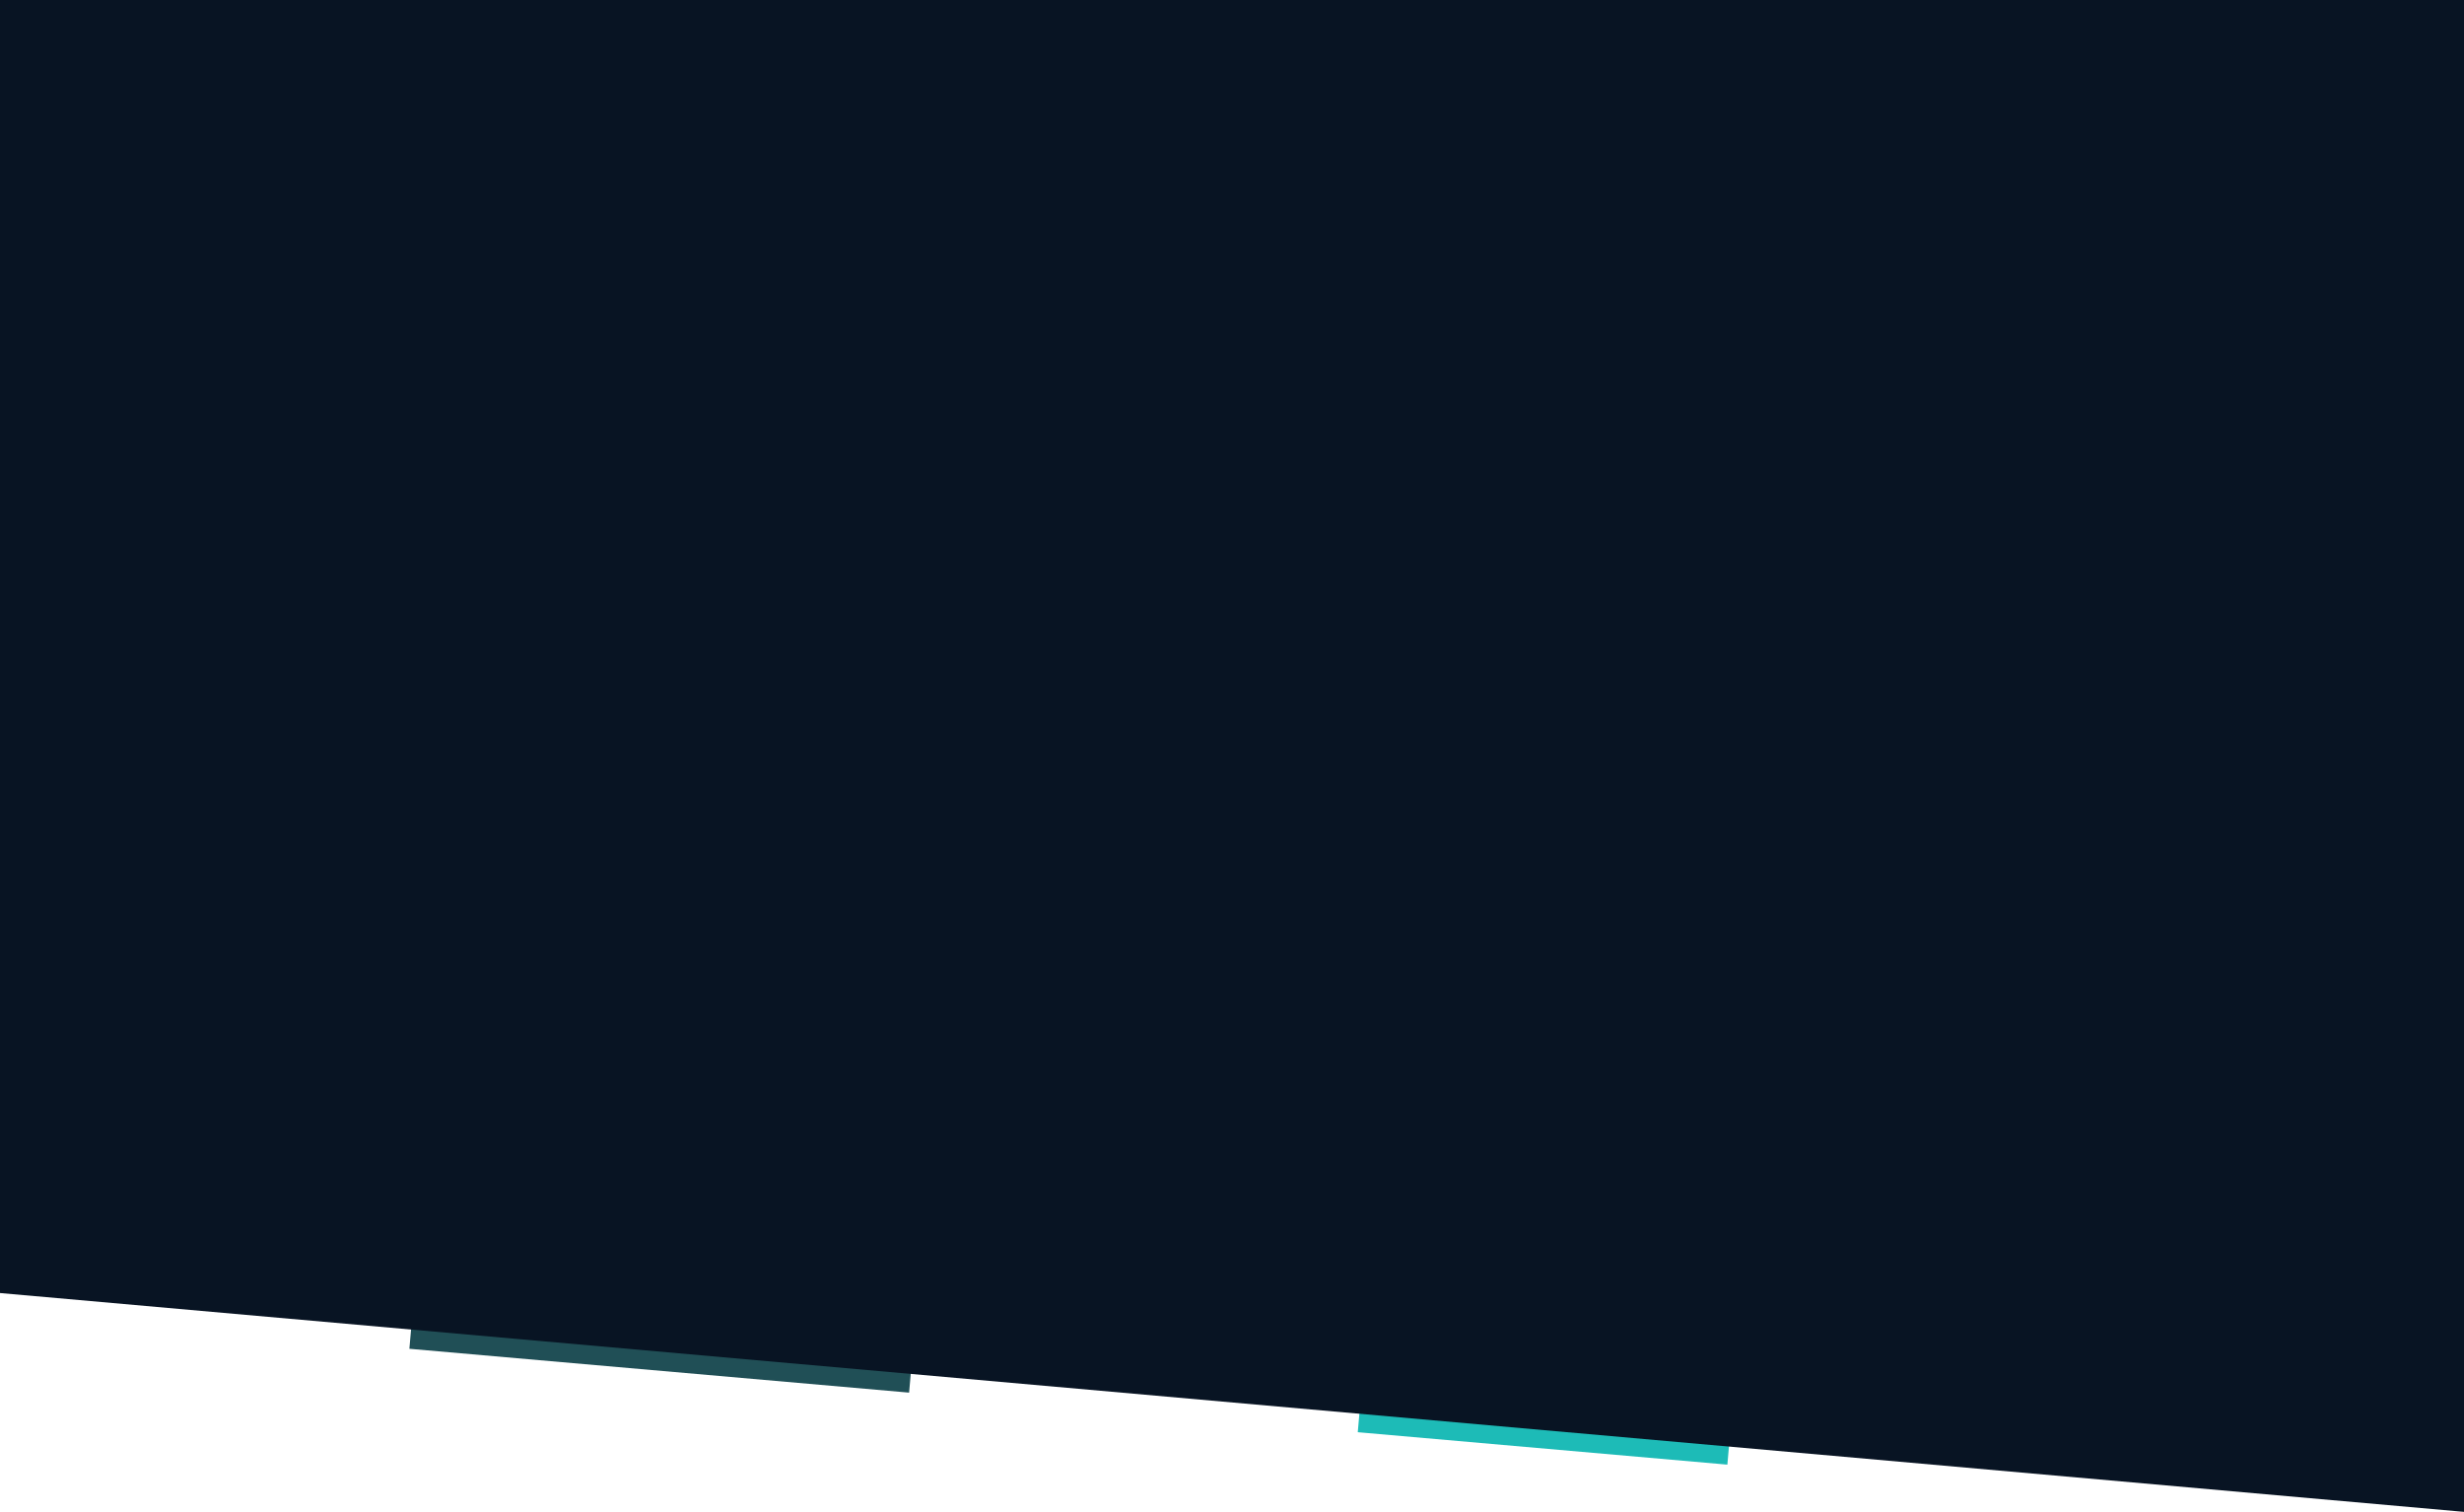 <svg width="1920" height="1178" viewBox="0 0 1920 1178" fill="none" xmlns="http://www.w3.org/2000/svg">
<g clip-path="url(#clip0_1_2)">
<path d="M717.711 978.89L328.318 944.729L319 1050.94L708.394 1085.1L717.711 978.89Z" fill="#204F56"/>
<path d="M1355.25 1035.76L1067.25 1010.49L1058 1115.94L1346 1141.21L1355.25 1035.76Z" fill="#1DBBB7"/>
<path d="M0 0H1920V1178L0 1007.5V0Z" fill="#081423"/>
</g>
<defs>
<clipPath id="clip0_1_2">
<rect width="1920" height="1178" fill="white"/>
</clipPath>
</defs>
</svg>
